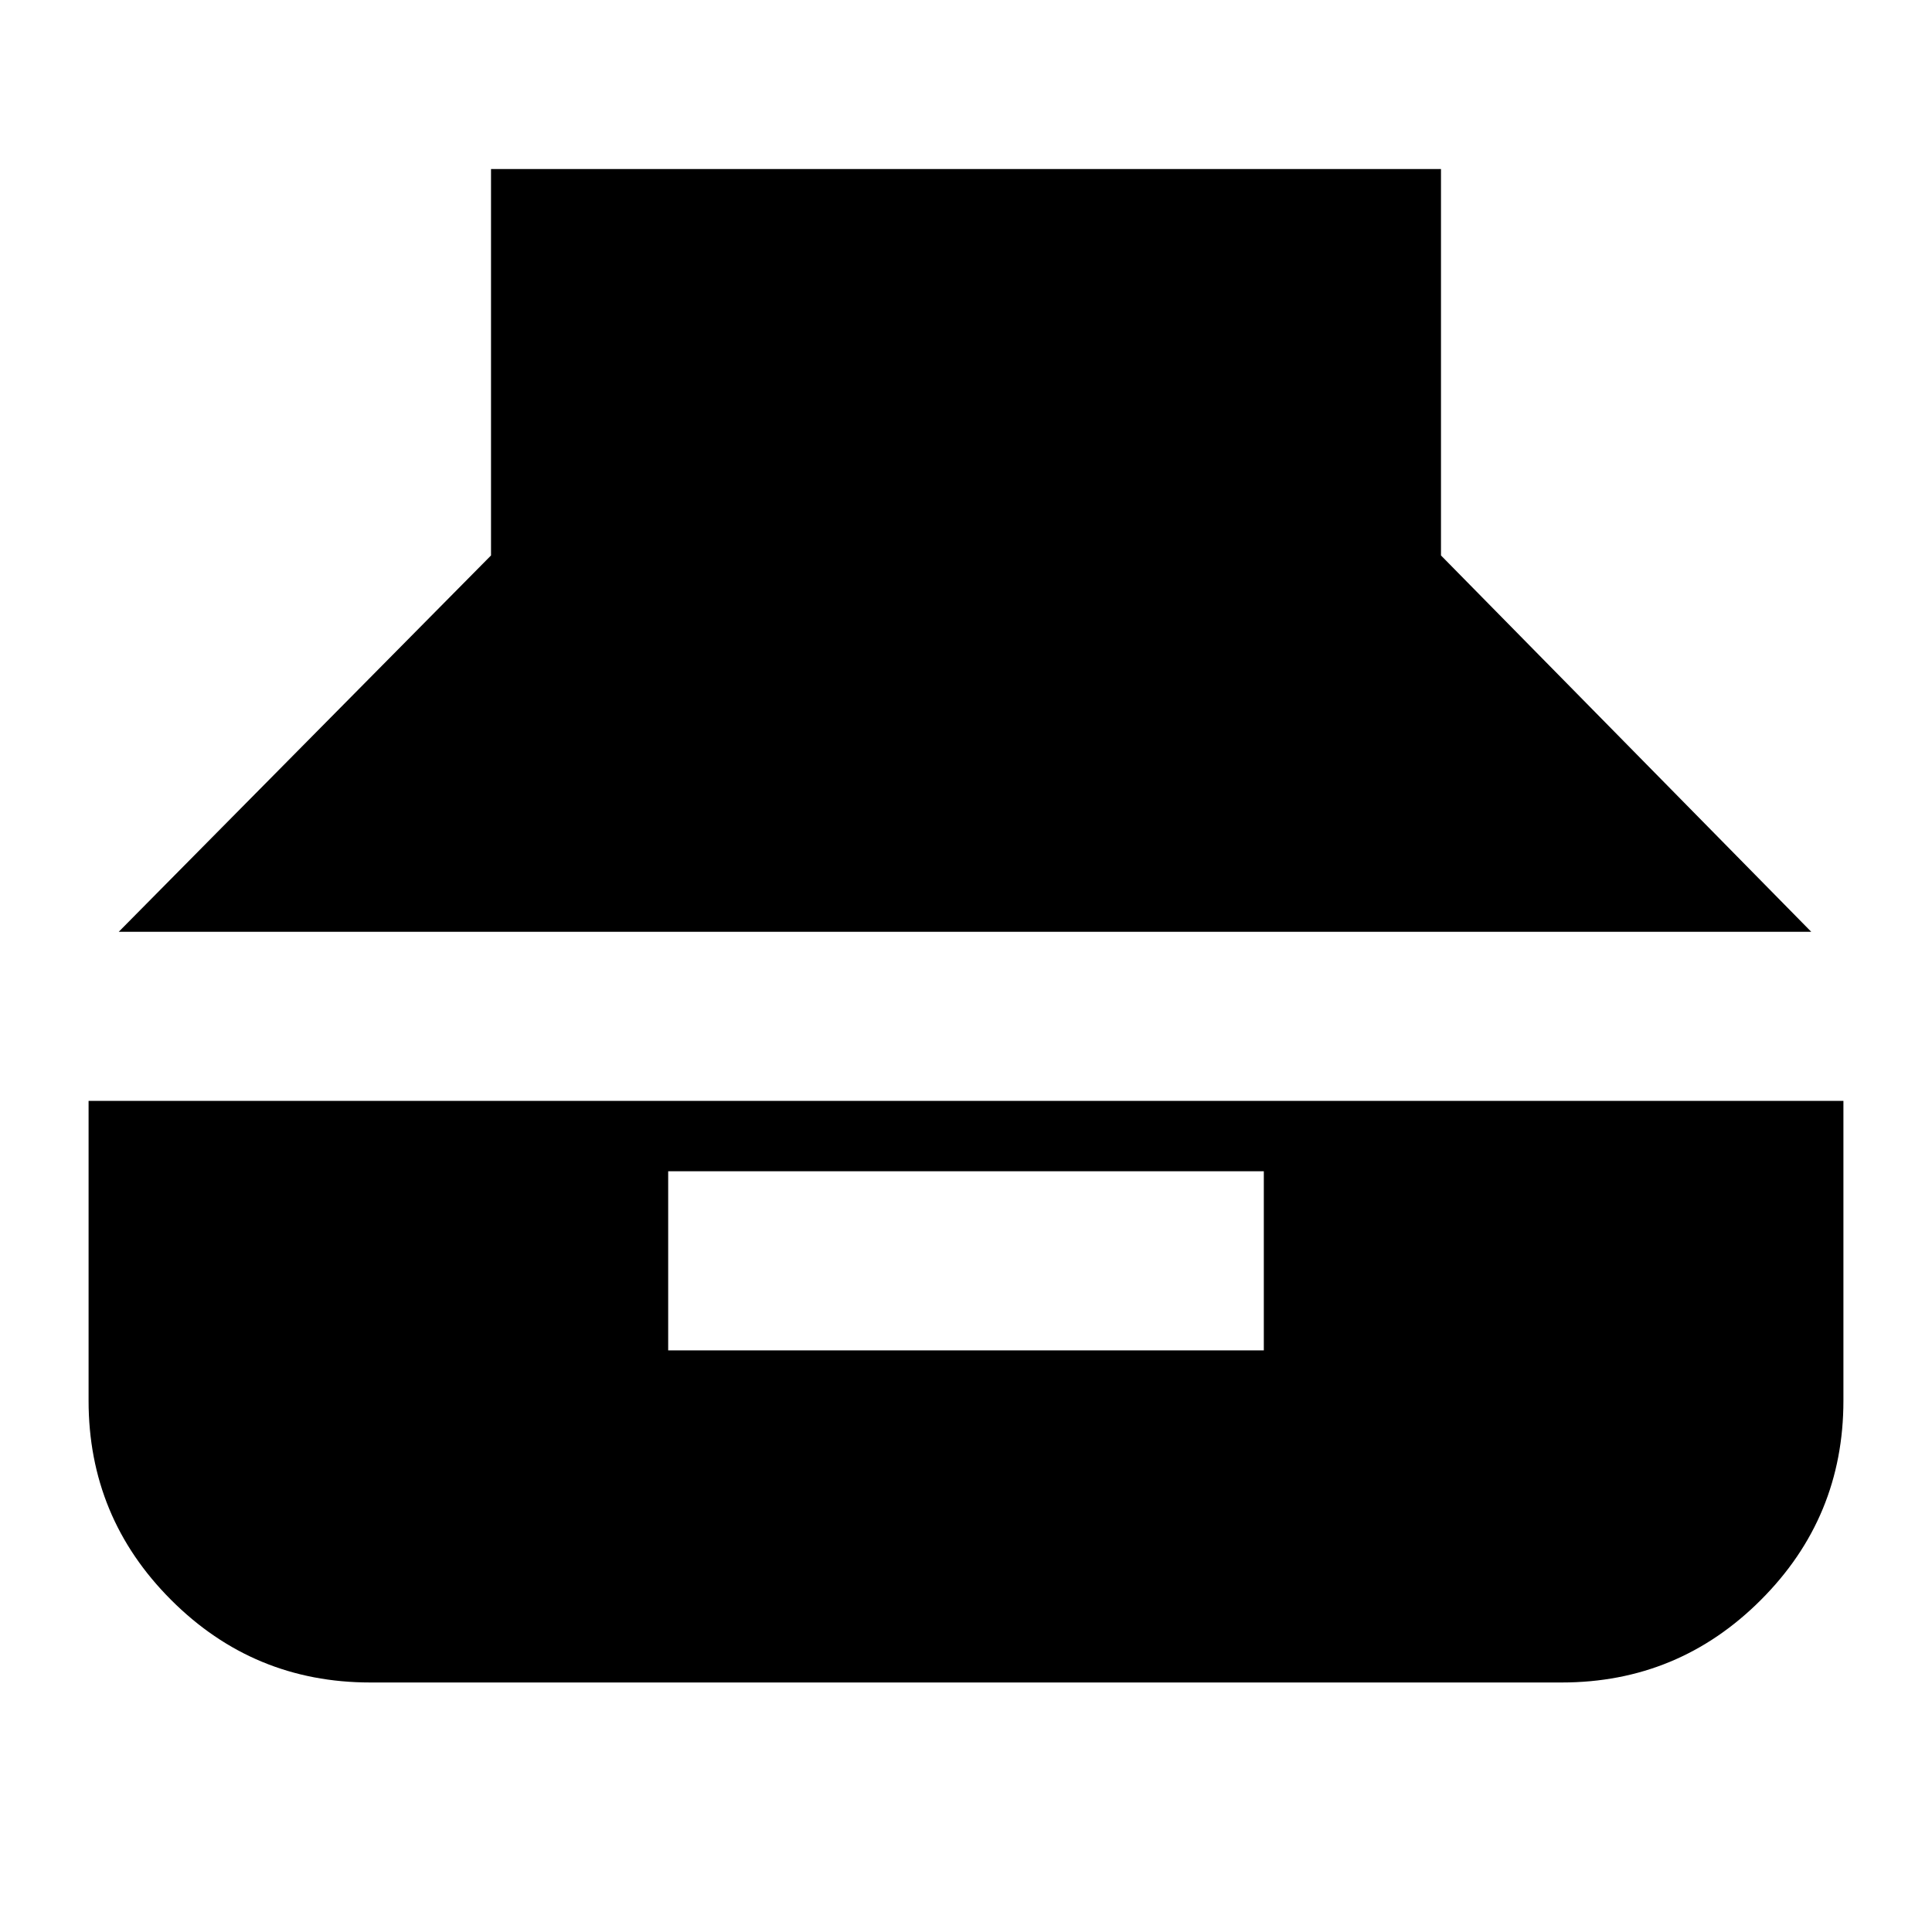 <svg xmlns="http://www.w3.org/2000/svg" height="20" width="20"><path d="M1.229 9.646 5.083 5.75v-4h9.834v4l3.833 3.896Zm2.604 7.771q-1.208 0-2.062-.855-.854-.854-.854-2.062v-3.104h18.166V14.5q0 1.208-.854 2.062-.854.855-2.062.855Zm3.084-3.438h6.166v-1.854H6.917Z"/></svg>